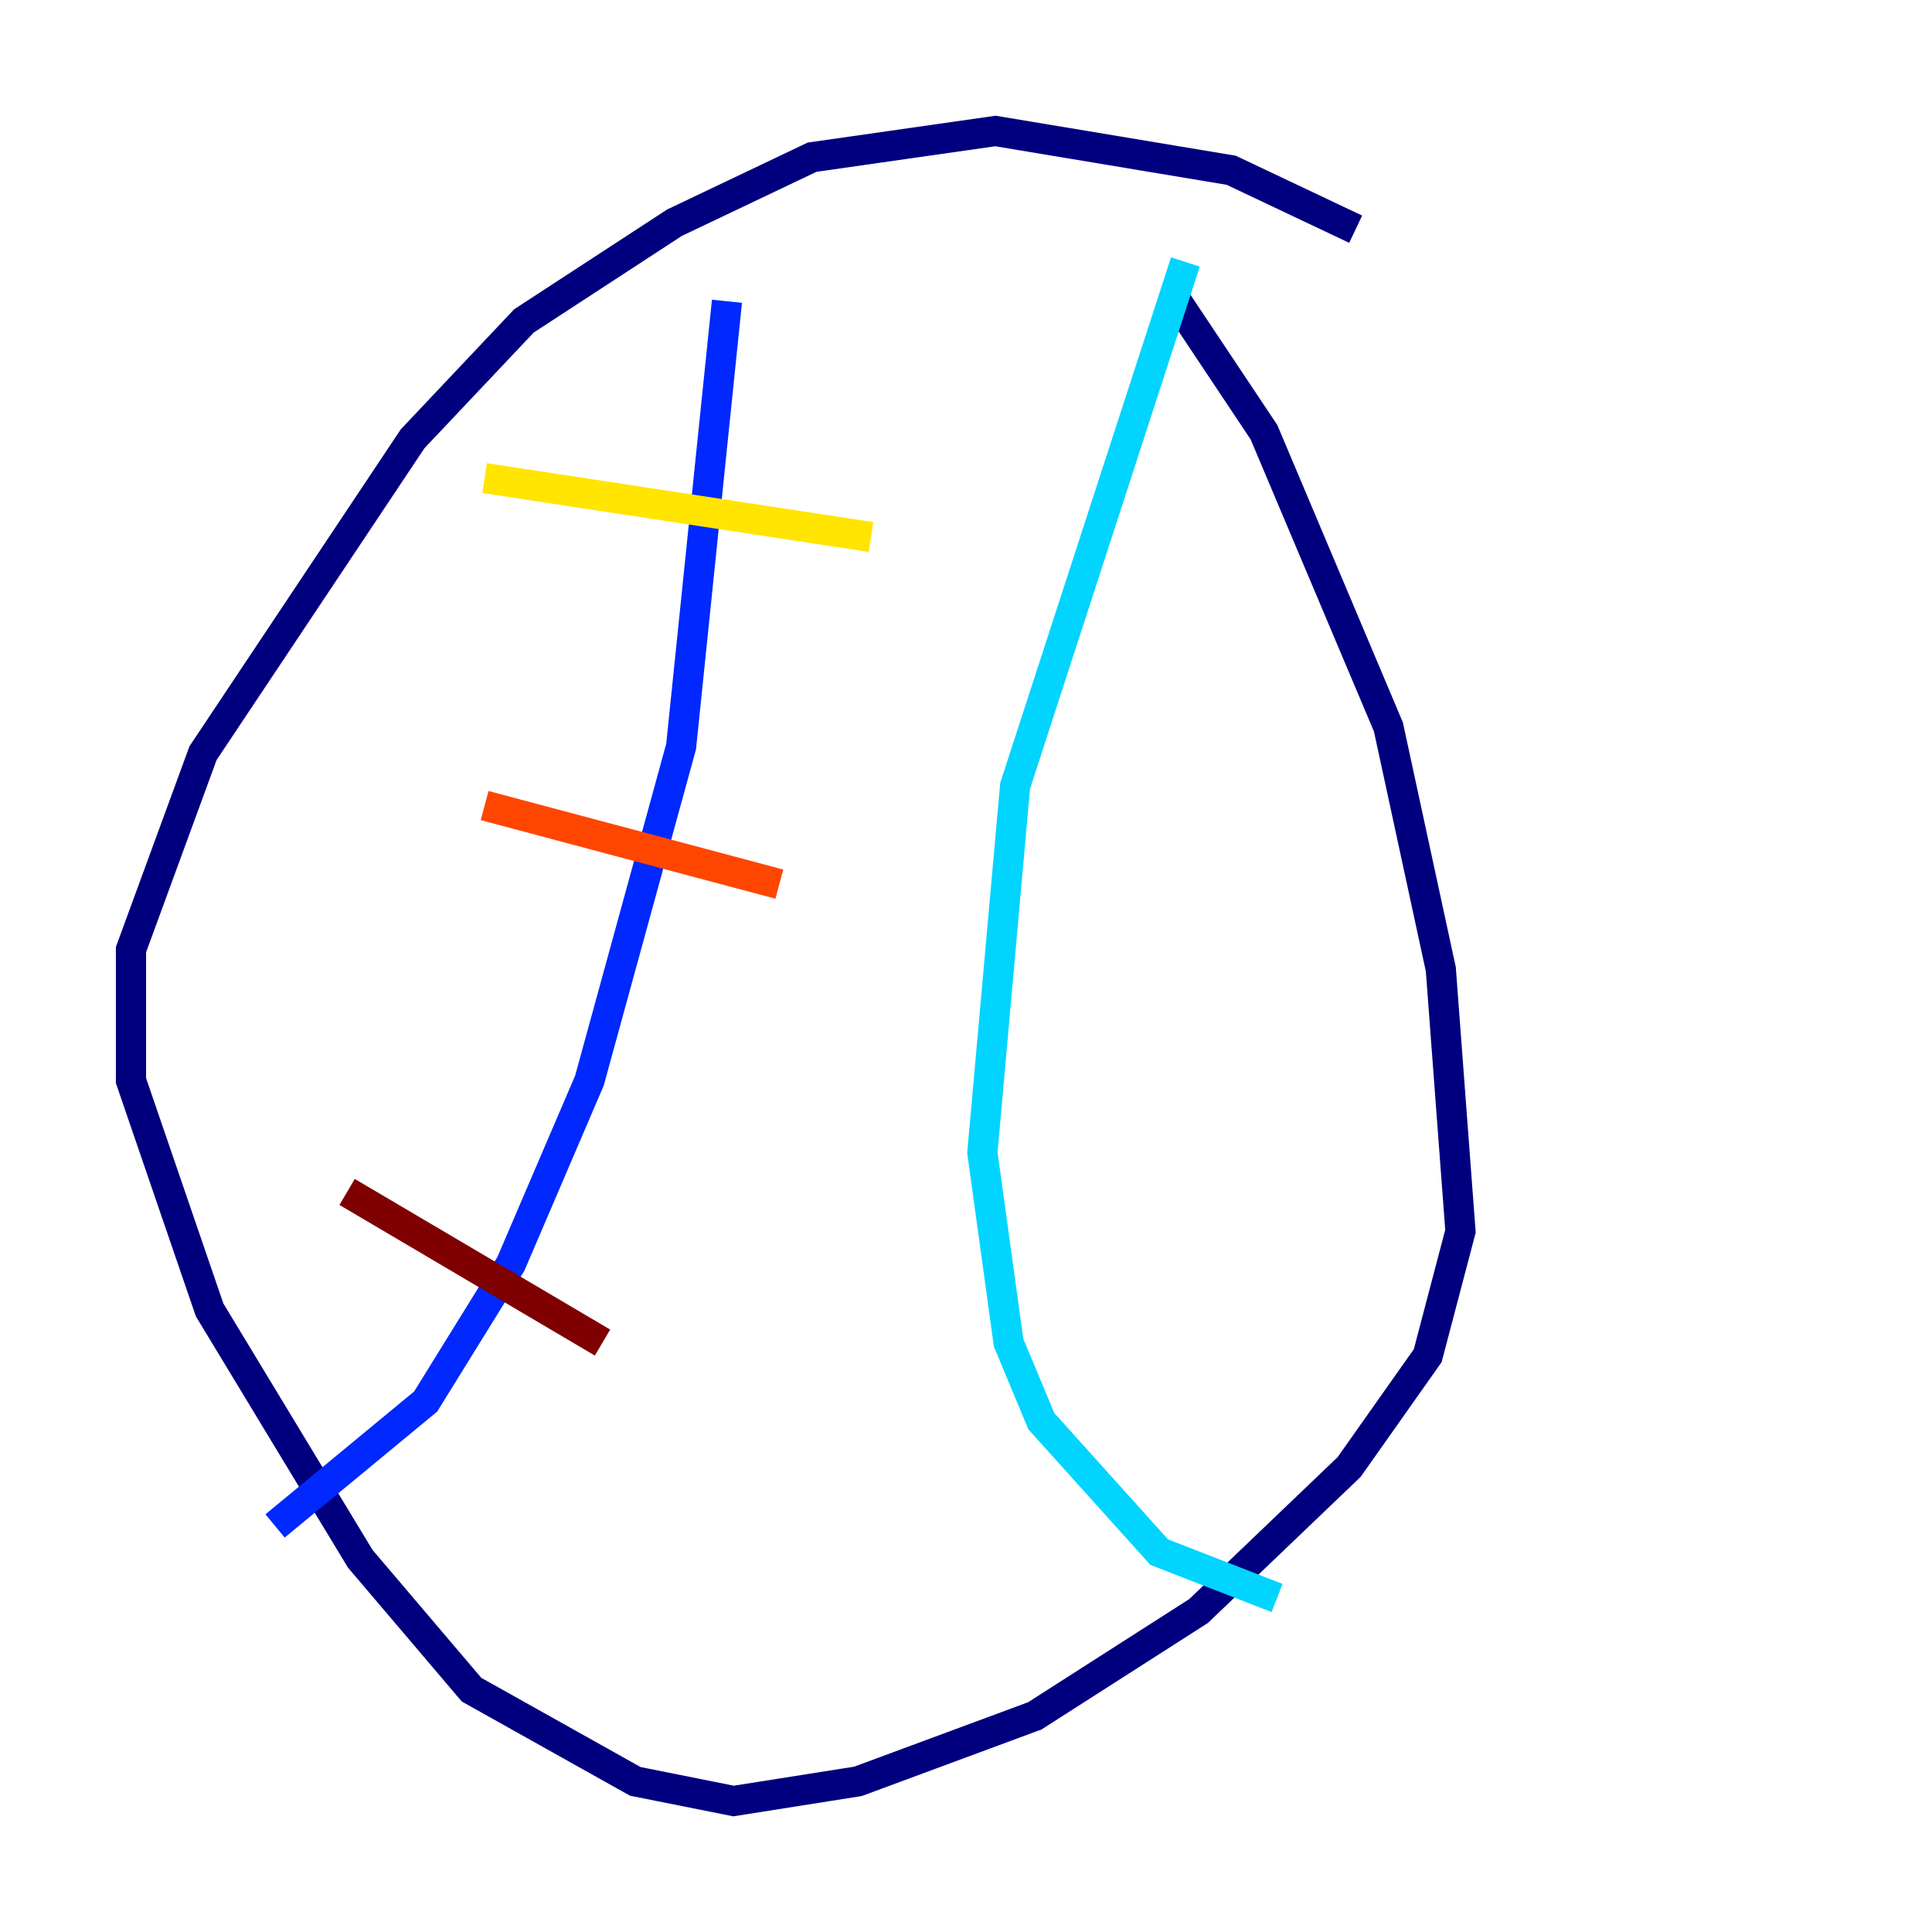 <?xml version="1.0" encoding="utf-8" ?>
<svg baseProfile="tiny" height="128" version="1.2" viewBox="0,0,128,128" width="128" xmlns="http://www.w3.org/2000/svg" xmlns:ev="http://www.w3.org/2001/xml-events" xmlns:xlink="http://www.w3.org/1999/xlink"><defs /><polyline fill="none" points="89.817,15.186 81.573,11.281 65.953,8.678 53.803,10.414 44.691,14.752 34.712,21.261 27.336,29.071 13.451,49.898 8.678,62.915 8.678,71.593 13.885,86.78 23.864,103.268 31.241,111.946 42.088,118.02 48.597,119.322 56.841,118.02 68.556,113.681 79.403,106.739 89.383,97.193 94.59,89.817 96.759,81.573 95.458,64.217 91.986,48.163 83.742,28.637 77.668,19.525" stroke="#00007f" stroke-width="2" /><polyline fill="none" points="48.163,19.959 45.125,49.464 39.051,71.593 33.844,83.742 28.203,92.854 18.224,101.098" stroke="#0028ff" stroke-width="2" /><polyline fill="none" points="78.536,17.356 67.254,52.068 65.085,76.366 66.82,88.949 68.99,94.156 76.8,102.834 84.61,105.871" stroke="#00d4ff" stroke-width="2" /><polyline fill="none" points="88.949,100.664 88.949,100.664" stroke="#7cff79" stroke-width="2" /><polyline fill="none" points="32.108,31.675 57.709,35.58" stroke="#ffe500" stroke-width="2" /><polyline fill="none" points="32.108,53.37 51.634,58.576" stroke="#ff4600" stroke-width="2" /><polyline fill="none" points="22.997,78.969 39.919,88.949" stroke="#7f0000" stroke-width="2" /></svg>